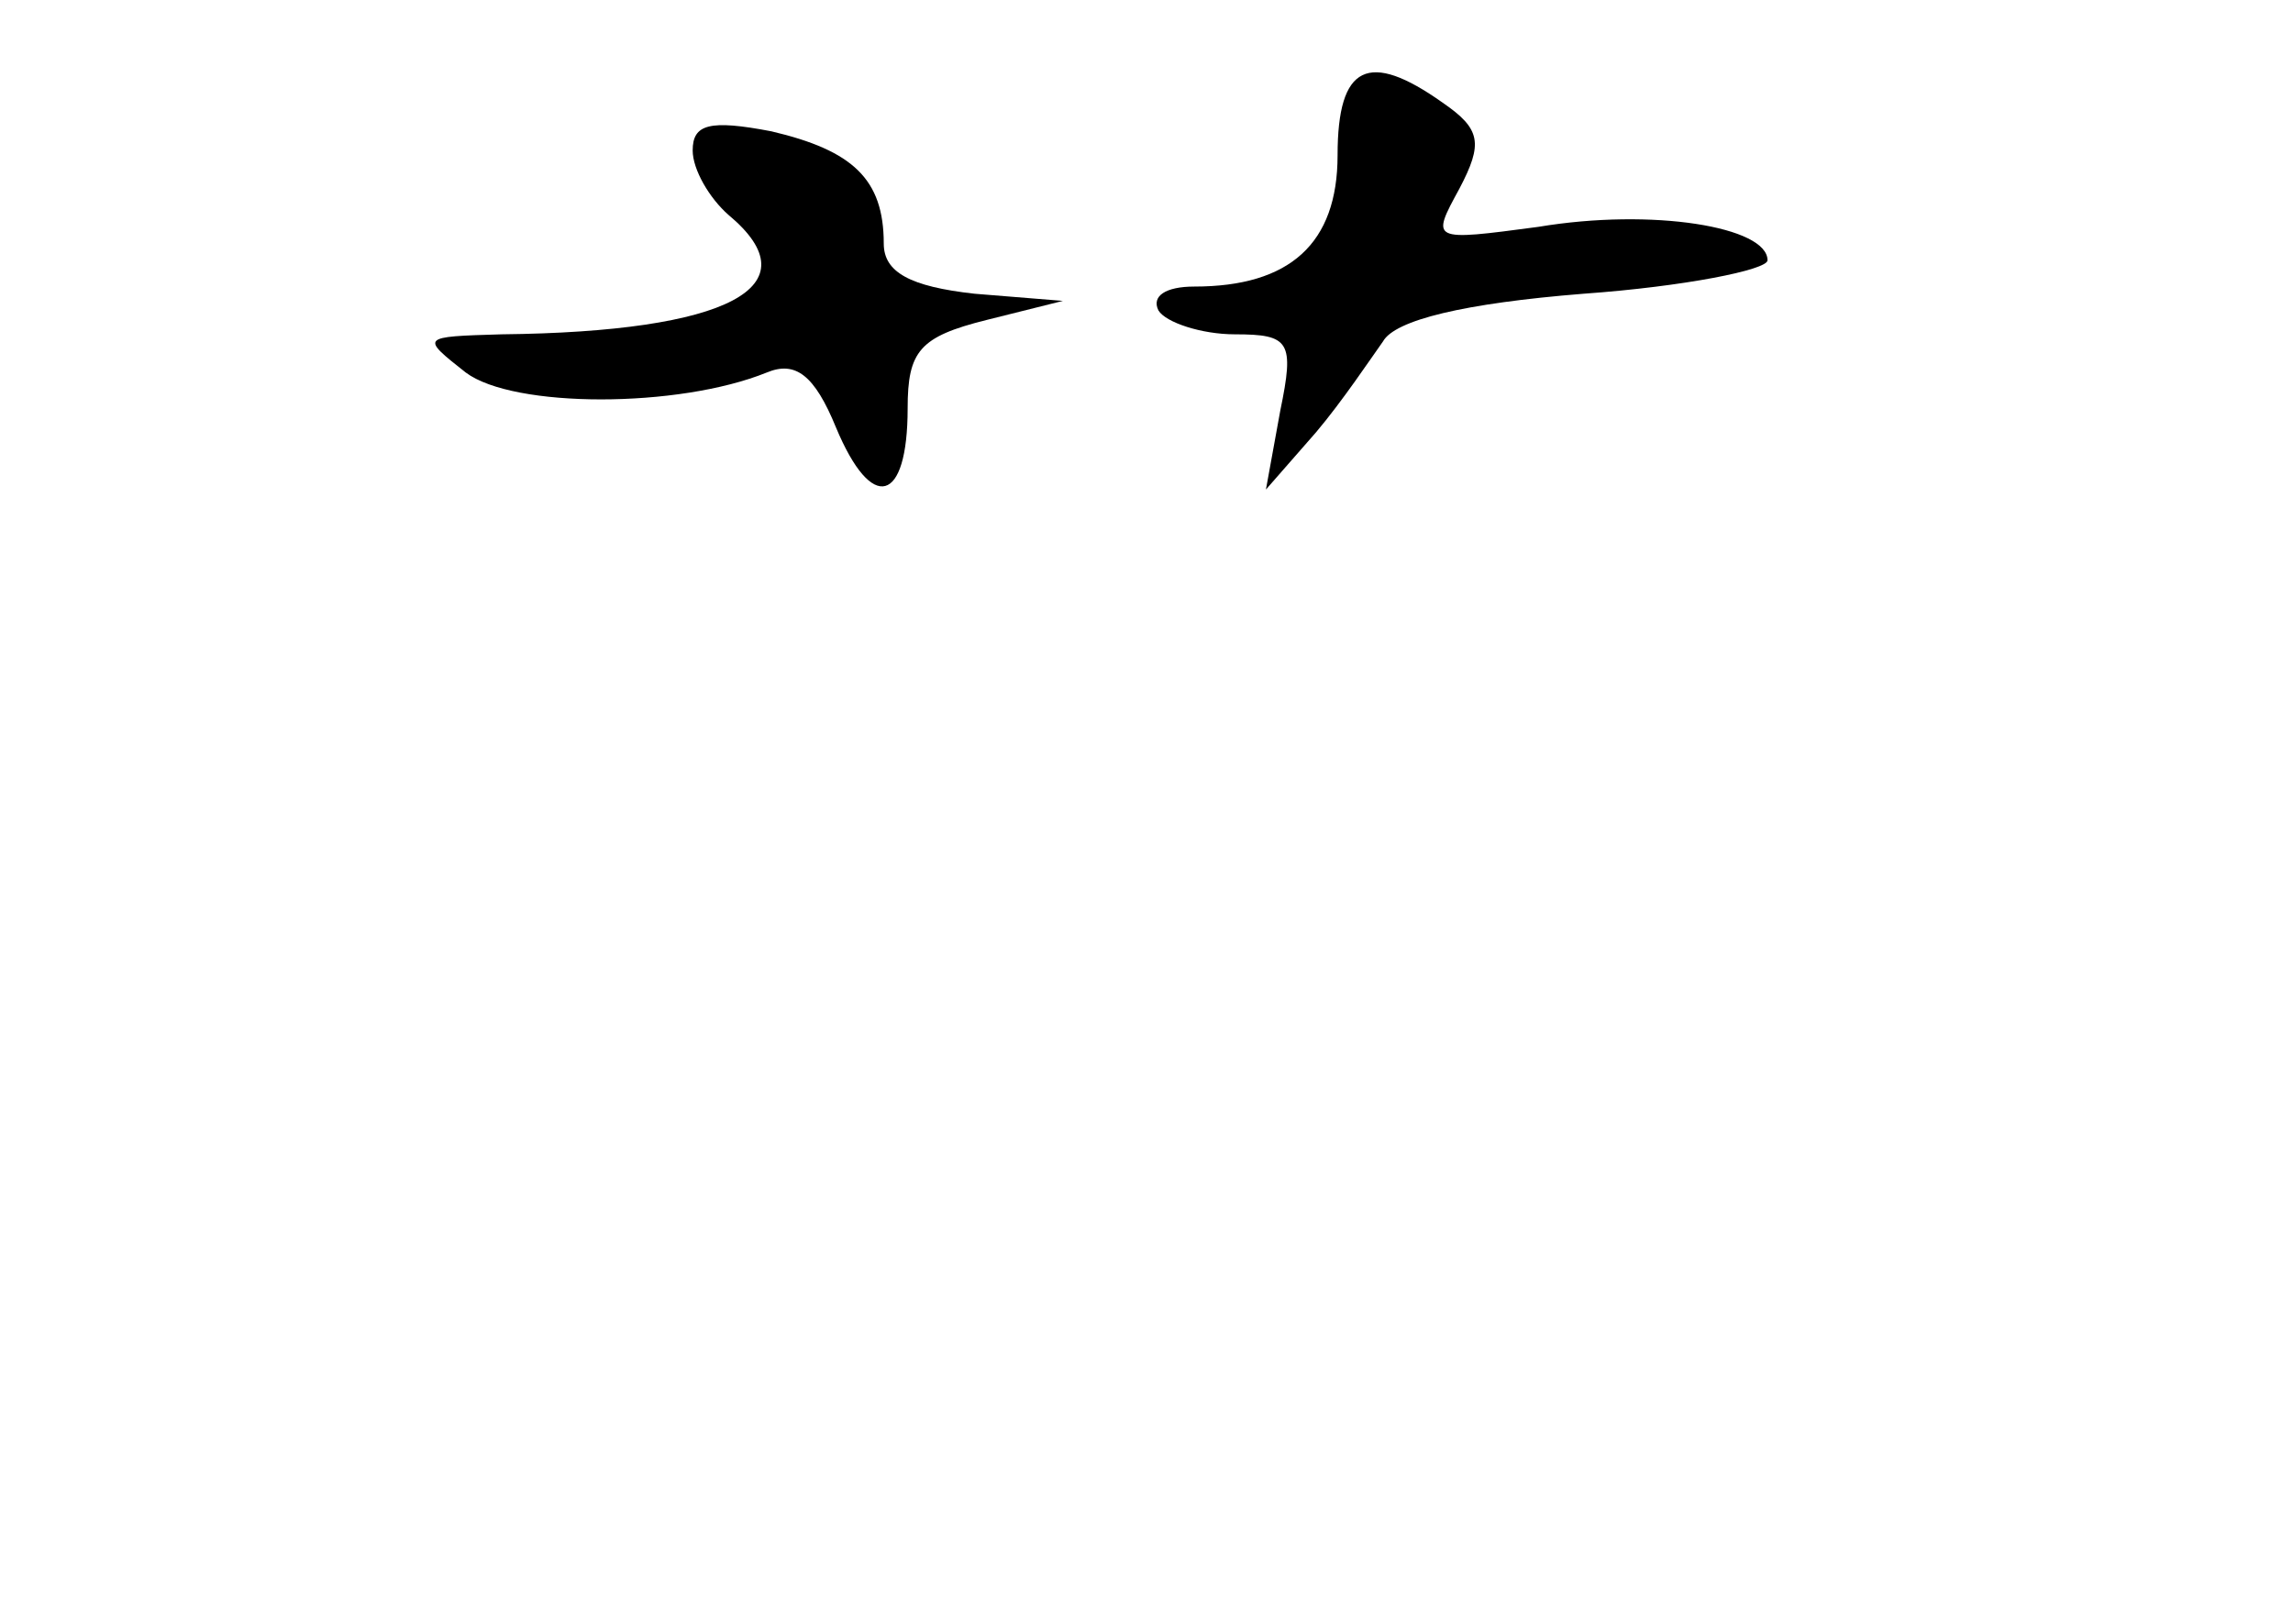 <?xml version="1.0" standalone="no"?>
<!DOCTYPE svg PUBLIC "-//W3C//DTD SVG 20010904//EN"
 "http://www.w3.org/TR/2001/REC-SVG-20010904/DTD/svg10.dtd">
<svg version="1.0" xmlns="http://www.w3.org/2000/svg"
 width="96pt" height="68pt" viewBox="0 0 96 68"
 preserveAspectRatio="xMidYMid meet">
<g transform="translate(0,68) scale(0.1,-0.1)"
fill="#000000" stroke="none">
<path d="M560 615 c0 -37 -20 -55 -60 -55 -12 0 -18 -4 -15 -10 3 -5 18 -10
32 -10 23 0 25 -3 19 -32 l-6 -33 21 24 c11 13 23 31 28 38 5 9 34 16 84 20
42 3 77 10 77 14 0 14 -48 22 -96 14 -45 -6 -45 -6 -33 16 10 19 9 25 -7 36
-31 22 -44 16 -44 -22z"/>
<path d="M290 617 c0 -8 7 -20 15 -27 36 -30 0 -49 -95 -50 -34 -1 -34 -1 -15
-16 20 -15 89 -15 126 0 12 5 20 -1 29 -23 15 -36 30 -32 30 8 0 24 5 30 33
37 l32 8 -37 3 c-27 3 -38 9 -38 21 0 27 -13 39 -47 47 -26 5 -33 3 -33 -8z"/>
</g>
</svg>
